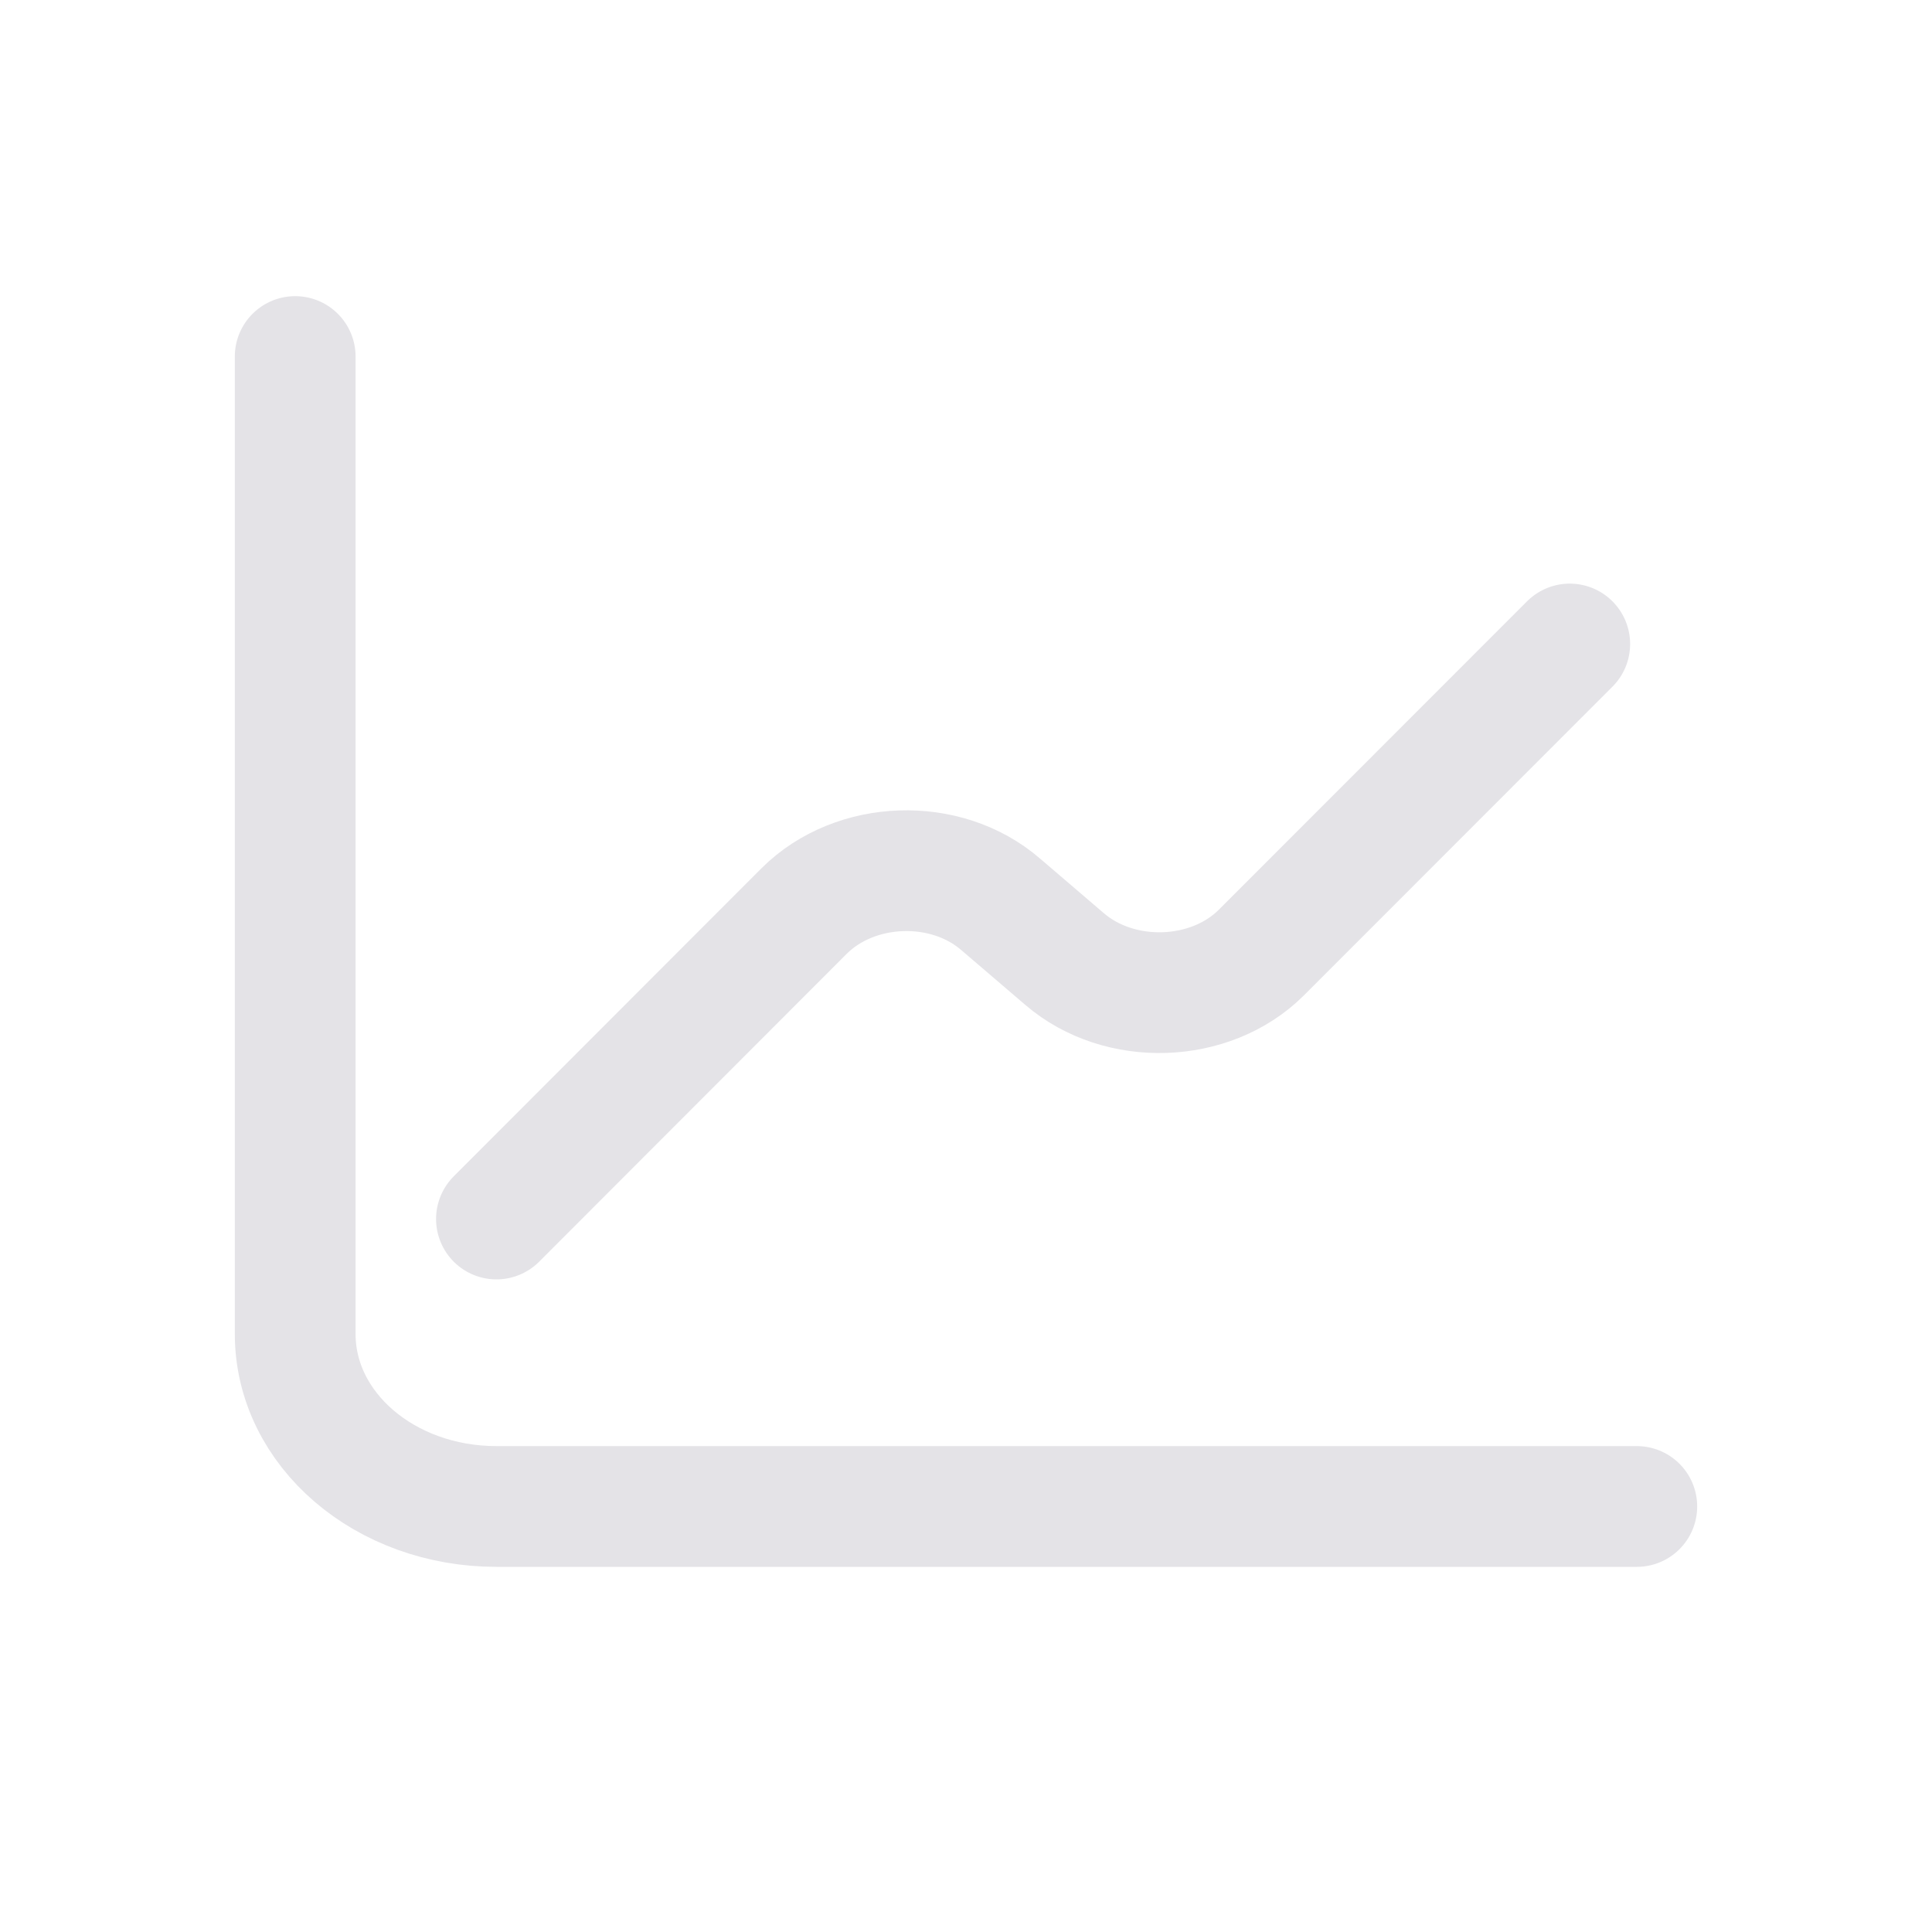<svg width="24" height="24" viewBox="0 0 24 24" fill="none" xmlns="http://www.w3.org/2000/svg">
<path d="M3.667 4.429V16.571C3.667 17.757 4.783 18.714 6.167 18.714H20.333" stroke="#E4E3E7" stroke-width="1.5" stroke-linecap="round" stroke-linejoin="round"/>
<path d="M6.167 15.143L9.992 11.314C10.625 10.686 11.75 10.643 12.433 11.236L13.225 11.914C13.908 12.5 15.033 12.464 15.666 11.836L19.5 8" stroke="#E4E3E7" stroke-width="1.5" stroke-linecap="round" stroke-linejoin="round"/>
</svg>
